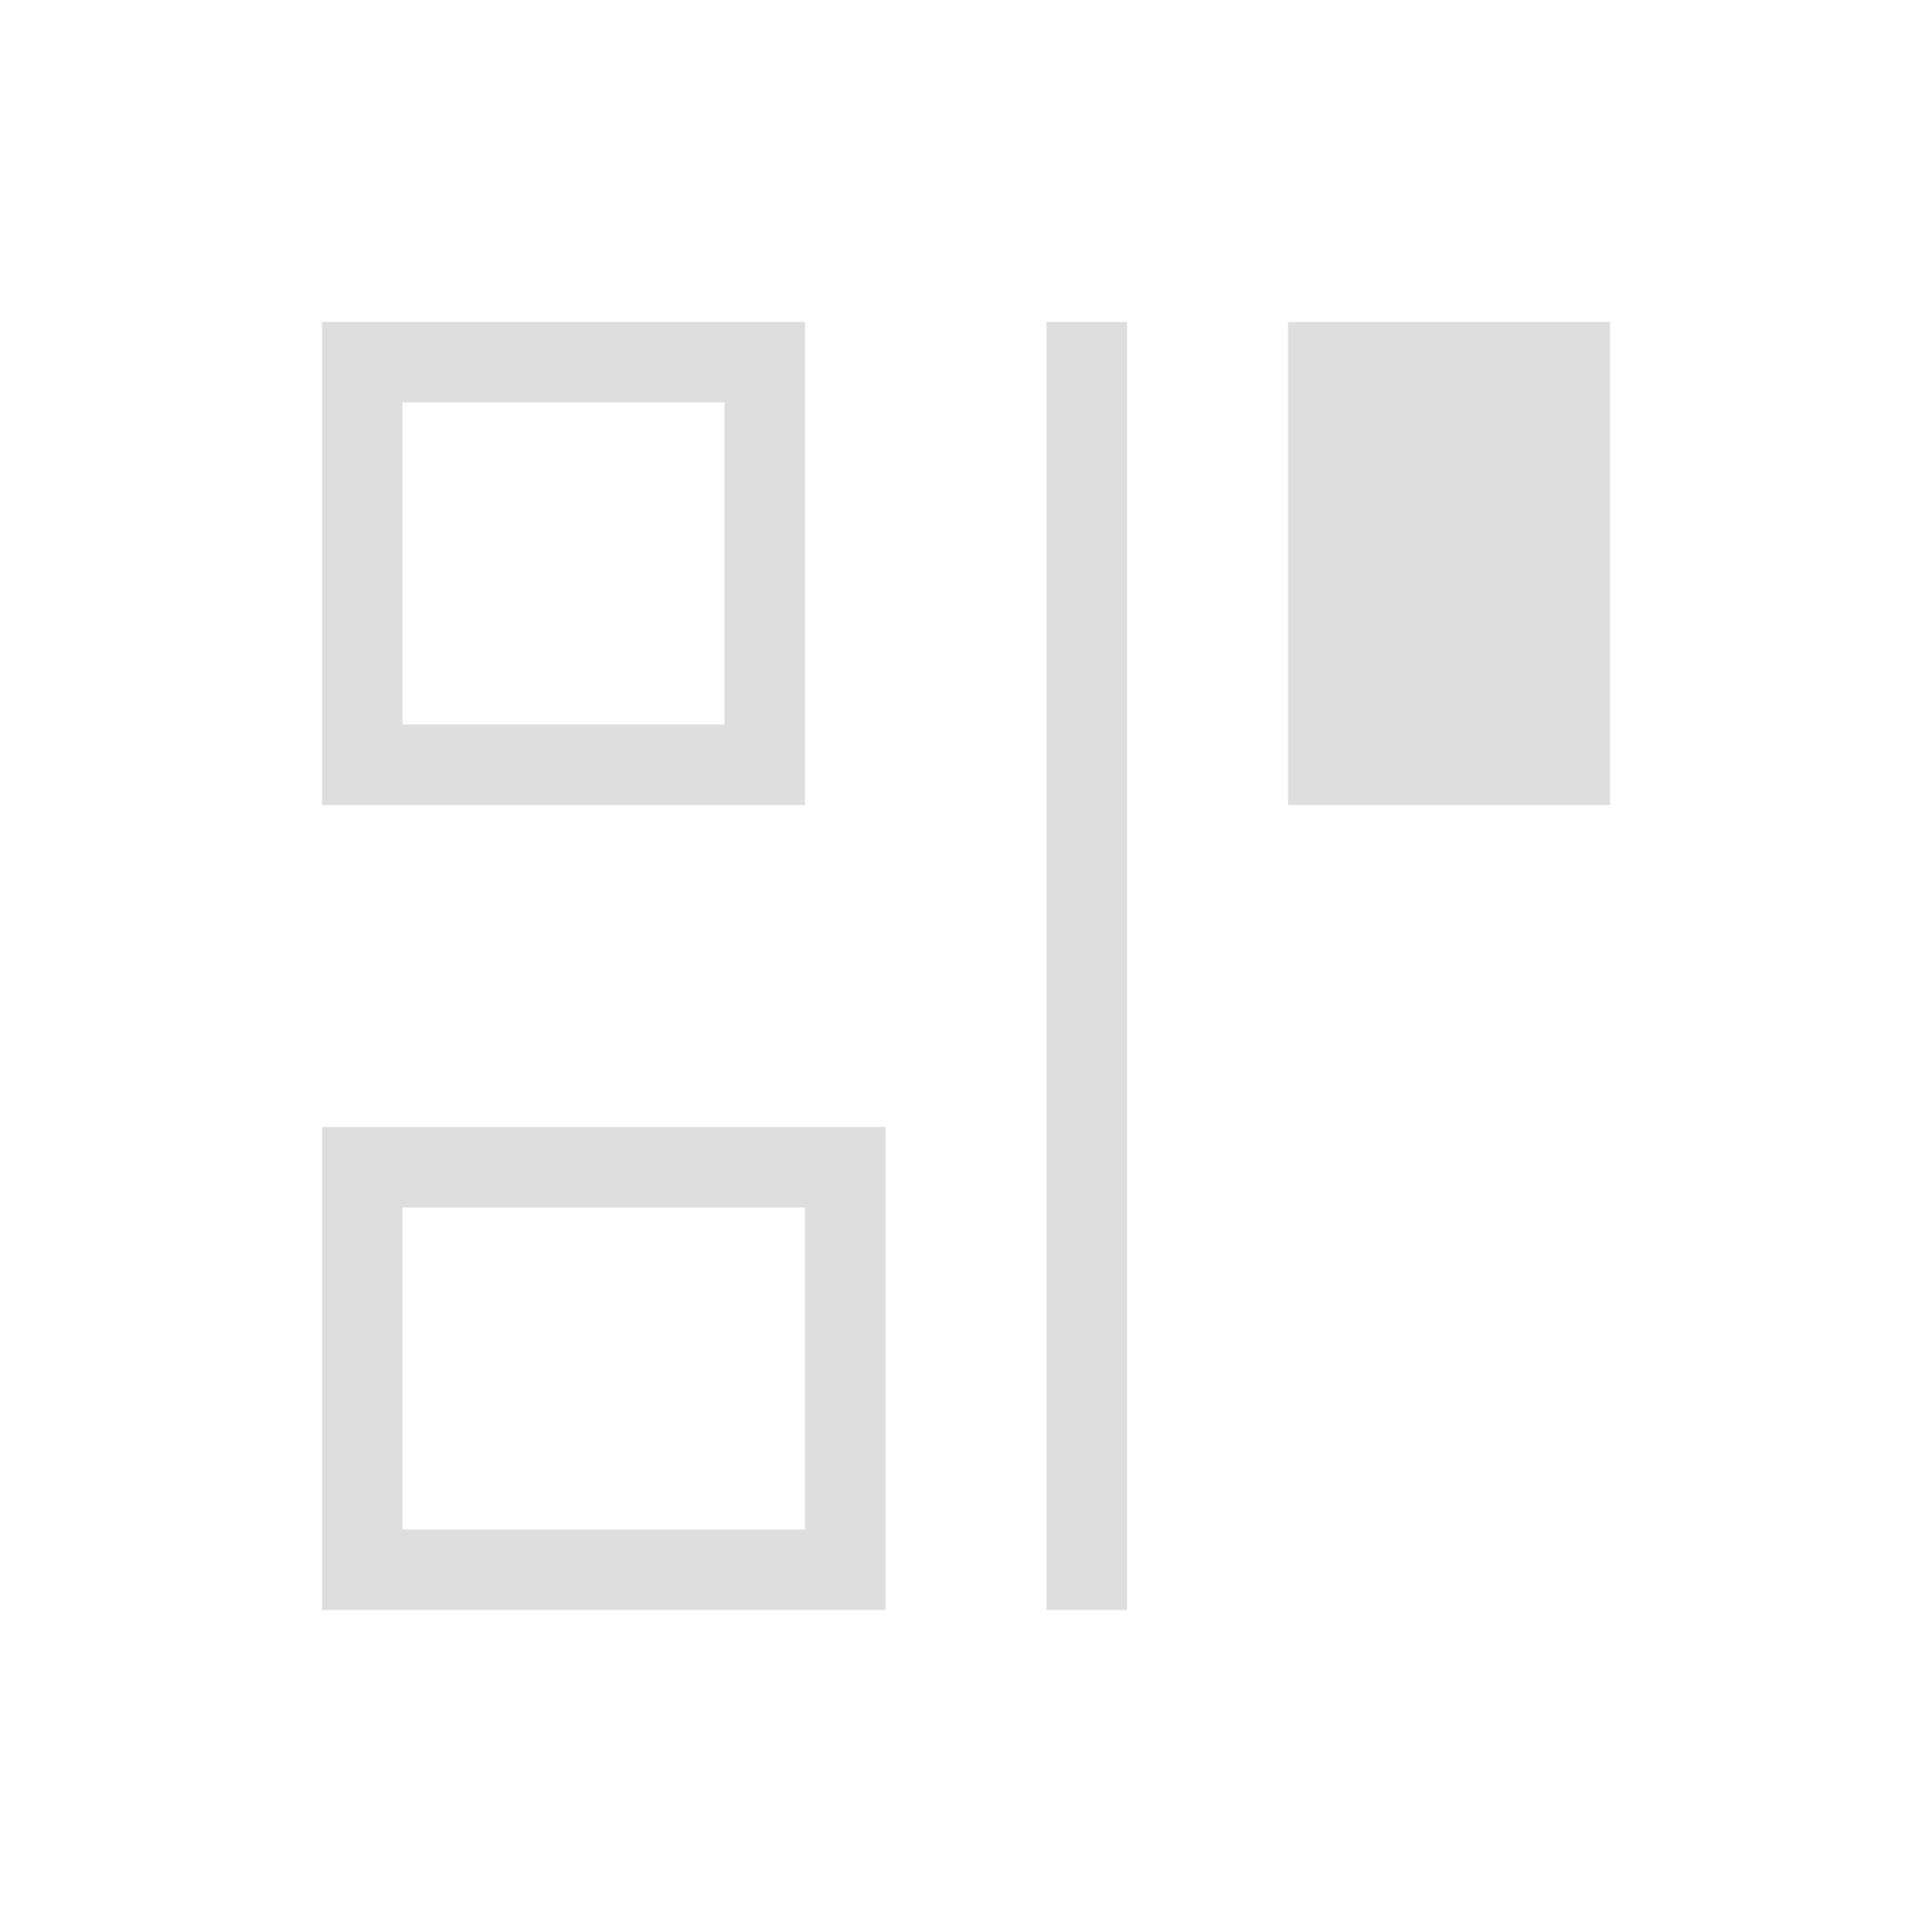 <svg xmlns="http://www.w3.org/2000/svg" viewBox="0 0 24 24"><path d="M4 4v6h6V4H4zm9 0v16h1V4h-1zm3 0v6h4V4h-4zM5 5h4v4H5V5zm-1 9v6h7v-6H4zm1 1h5v4H5v-4z" style="fill:currentColor;fill-opacity:1;stroke:none;color:#dedede"/></svg>